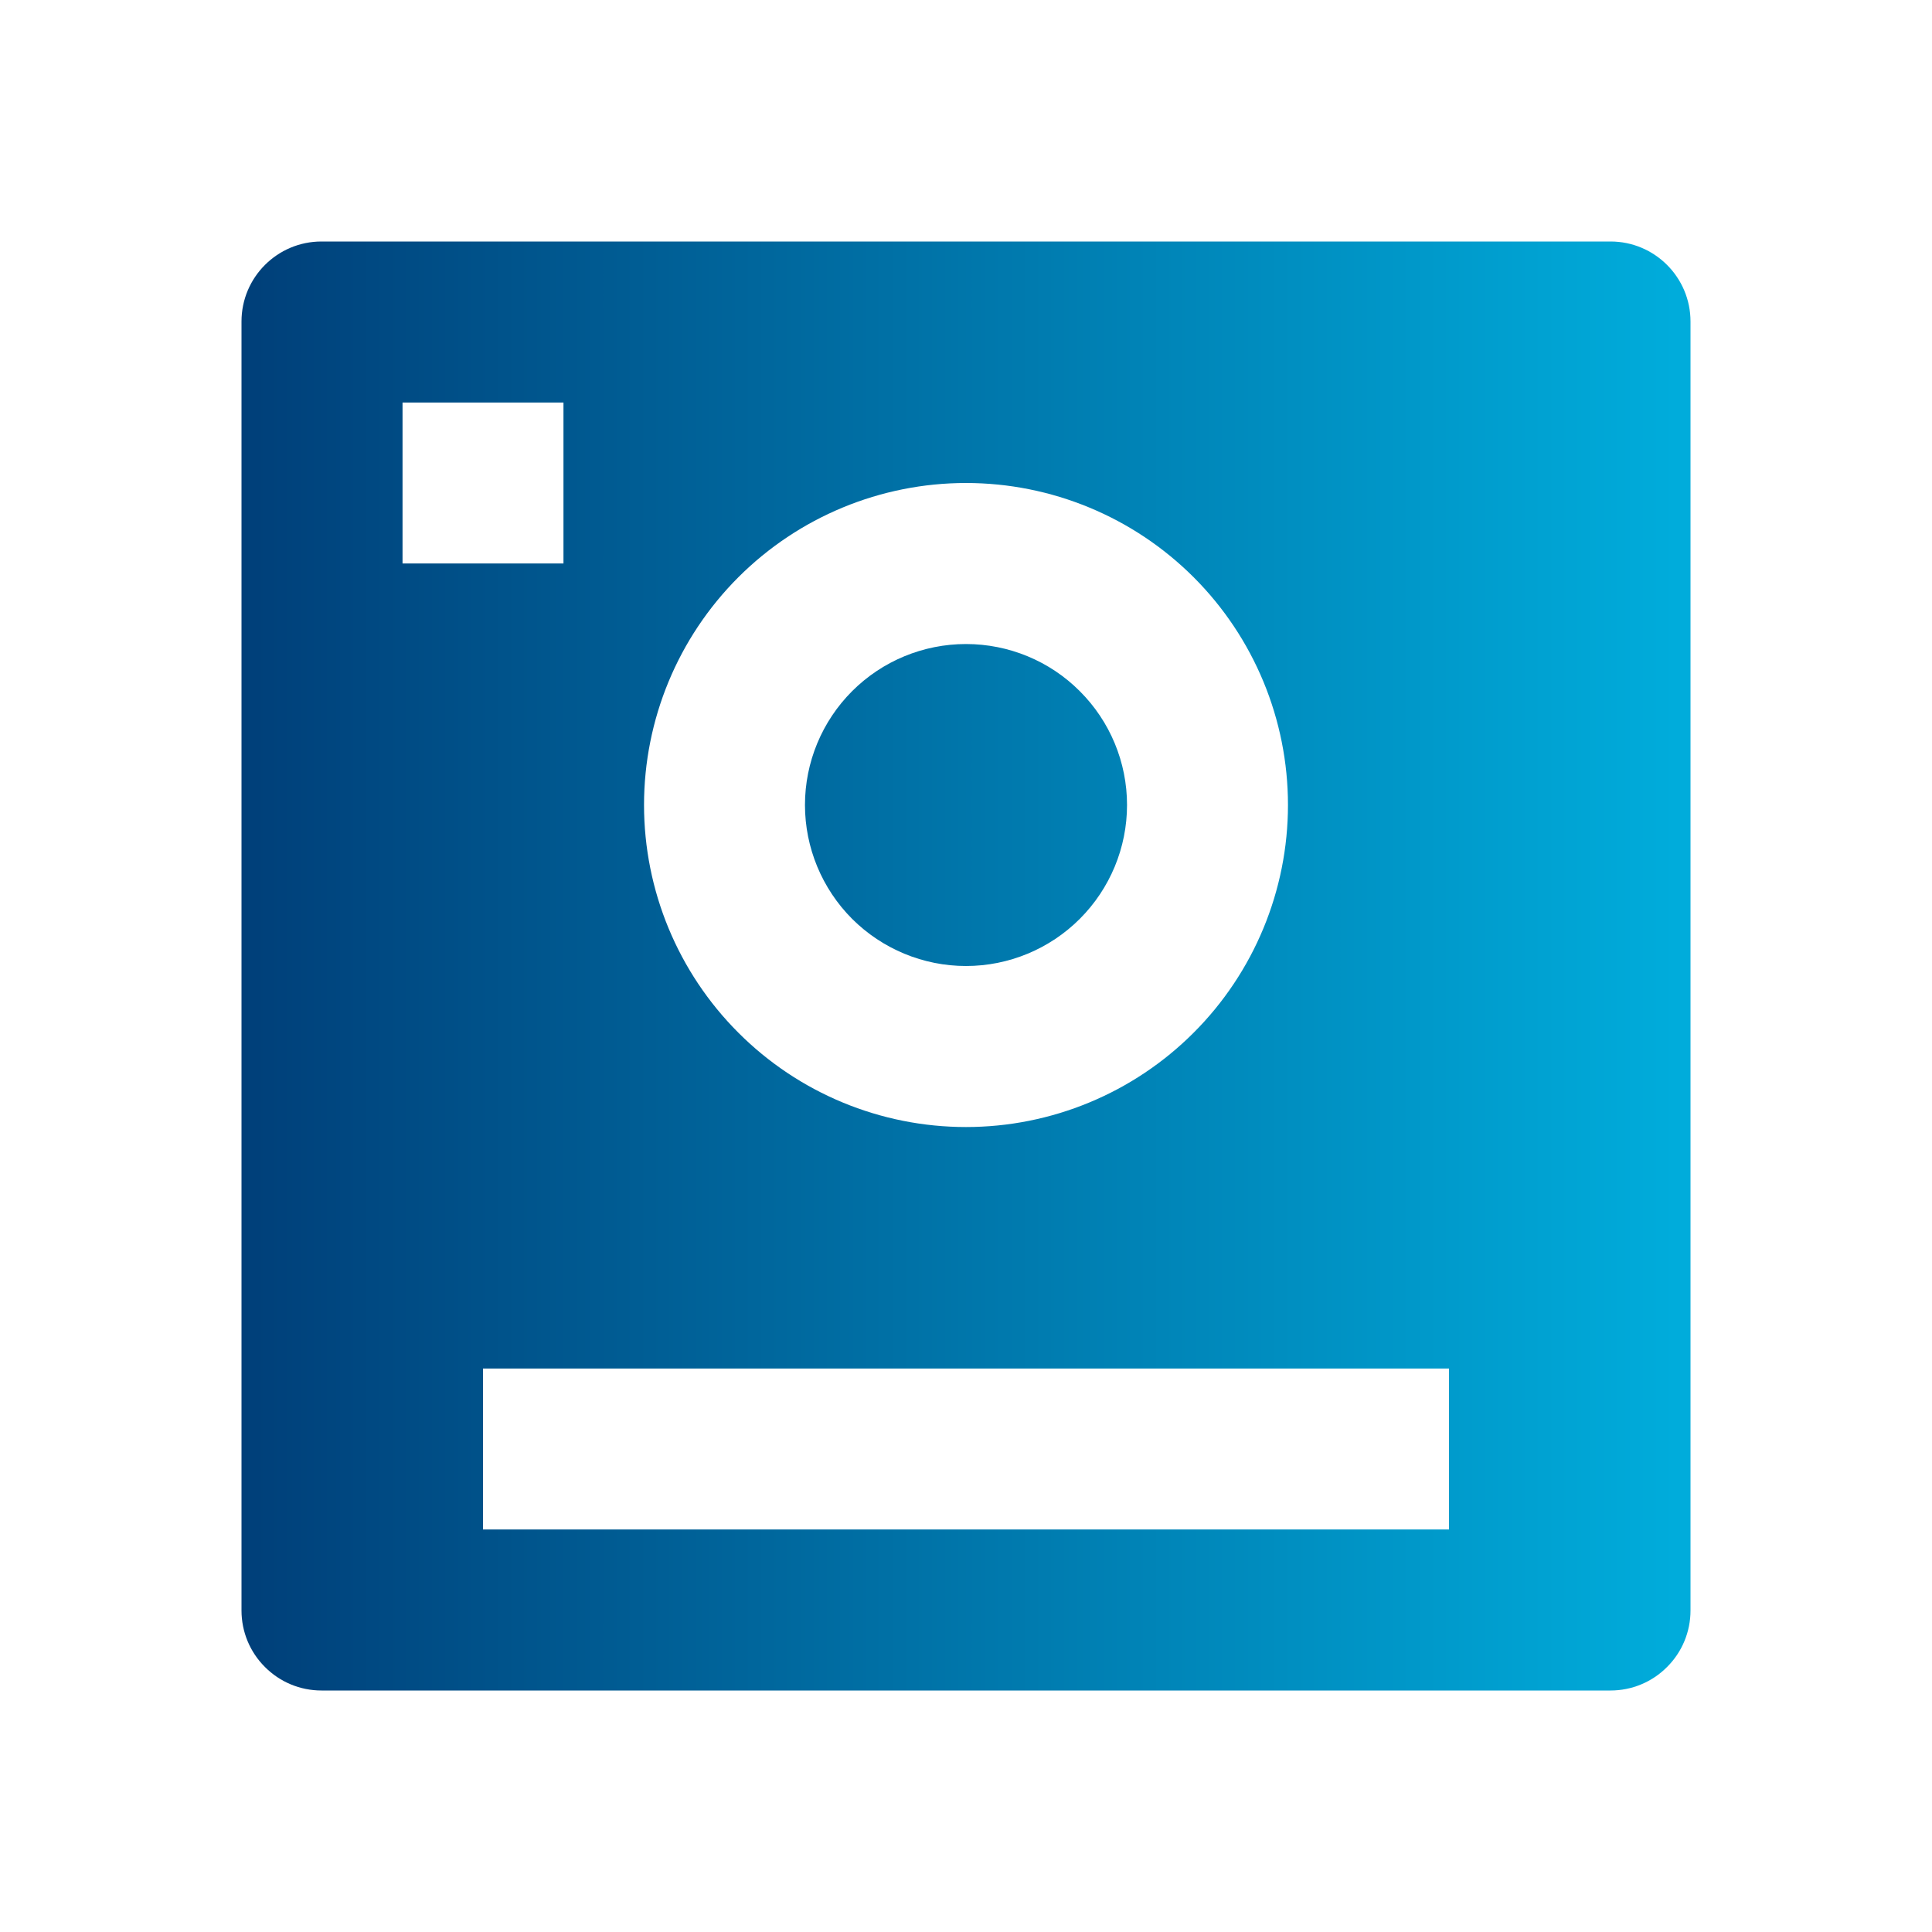<svg width="20" height="20" viewBox="0 0 20 20" fill="none" xmlns="http://www.w3.org/2000/svg">
<g clip-path="url(#clip0_10028_7994)">
<path d="M2.5 3.328C2.5 2.871 2.871 2.5 3.328 2.5H16.672C17.129 2.5 17.5 2.871 17.5 3.328V16.672C17.5 16.892 17.413 17.102 17.257 17.257C17.102 17.413 16.892 17.5 16.672 17.5H3.328C3.108 17.5 2.898 17.413 2.743 17.257C2.587 17.102 2.5 16.892 2.5 16.672V3.328ZM5 14.167V15.833H15V14.167H5ZM4.167 4.167V5.833H5.833V4.167H4.167ZM10 10C9.558 10 9.134 9.824 8.821 9.512C8.509 9.199 8.333 8.775 8.333 8.333C8.333 7.891 8.509 7.467 8.821 7.155C9.134 6.842 9.558 6.667 10 6.667C10.442 6.667 10.866 6.842 11.178 7.155C11.491 7.467 11.667 7.891 11.667 8.333C11.667 8.775 11.491 9.199 11.178 9.512C10.866 9.824 10.442 10 10 10ZM10 11.667C10.884 11.667 11.732 11.316 12.357 10.69C12.982 10.065 13.333 9.217 13.333 8.333C13.333 7.449 12.982 6.601 12.357 5.976C11.732 5.351 10.884 5 10 5C9.116 5 8.268 5.351 7.643 5.976C7.018 6.601 6.667 7.449 6.667 8.333C6.667 9.217 7.018 10.065 7.643 10.69C8.268 11.316 9.116 11.667 10 11.667Z" fill="url(#paint0_linear_10028_7994)"/>
</g>
<defs>
<linearGradient id="paint0_linear_10028_7994" x1="2.5" y1="10.142" x2="17.347" y2="10.142" gradientUnits="userSpaceOnUse">
<stop stop-color="#003F79"/>
<stop offset="1" stop-color="#00ACDB"/>
</linearGradient>
<clipPath id="clip0_10028_7994">
<rect width="20" height="20" fill="white"/>
</clipPath>
</defs>
</svg>
